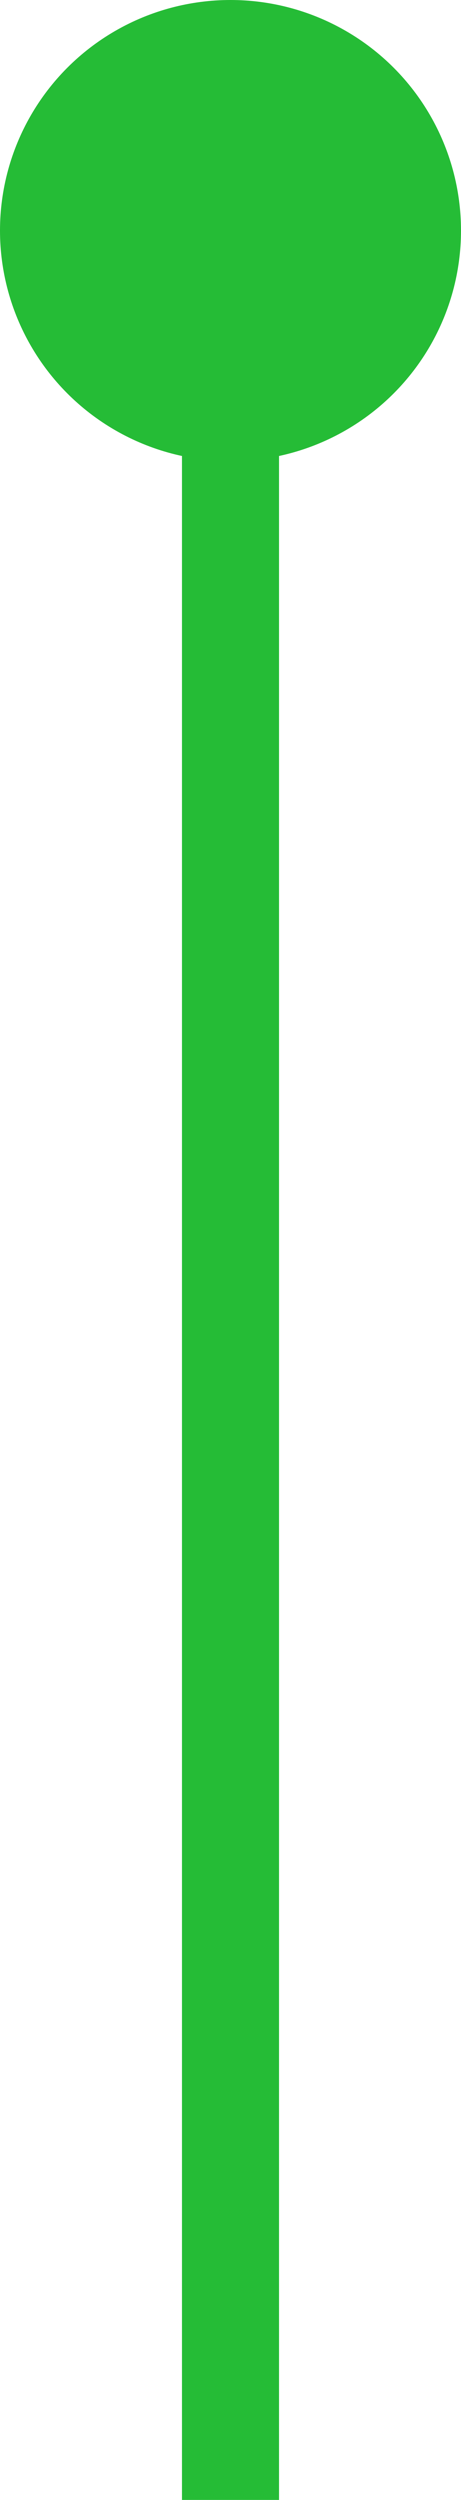 <?xml version="1.0" encoding="UTF-8"?>
<svg width="38px" height="206px" viewBox="0 0 38 206" version="1.1" xmlns="http://www.w3.org/2000/svg" xmlns:xlink="http://www.w3.org/1999/xlink">
    <!-- Generator: Sketch 52.2 (67145) - http://www.bohemiancoding.com/sketch -->
    <title>Group 7</title>
    <desc>Created with Sketch.</desc>
    <g id="Page-1" stroke="none" stroke-width="1" fill="none" fill-rule="evenodd">
        <g id="Group-7">
            <path d="M19,41 L19,202" id="Line-4" stroke="#25BC36" stroke-width="8" stroke-linecap="square"></path>
            <circle id="Oval" fill="#25BC36" cx="19" cy="19" r="19"></circle>
        </g>
    </g>
</svg>